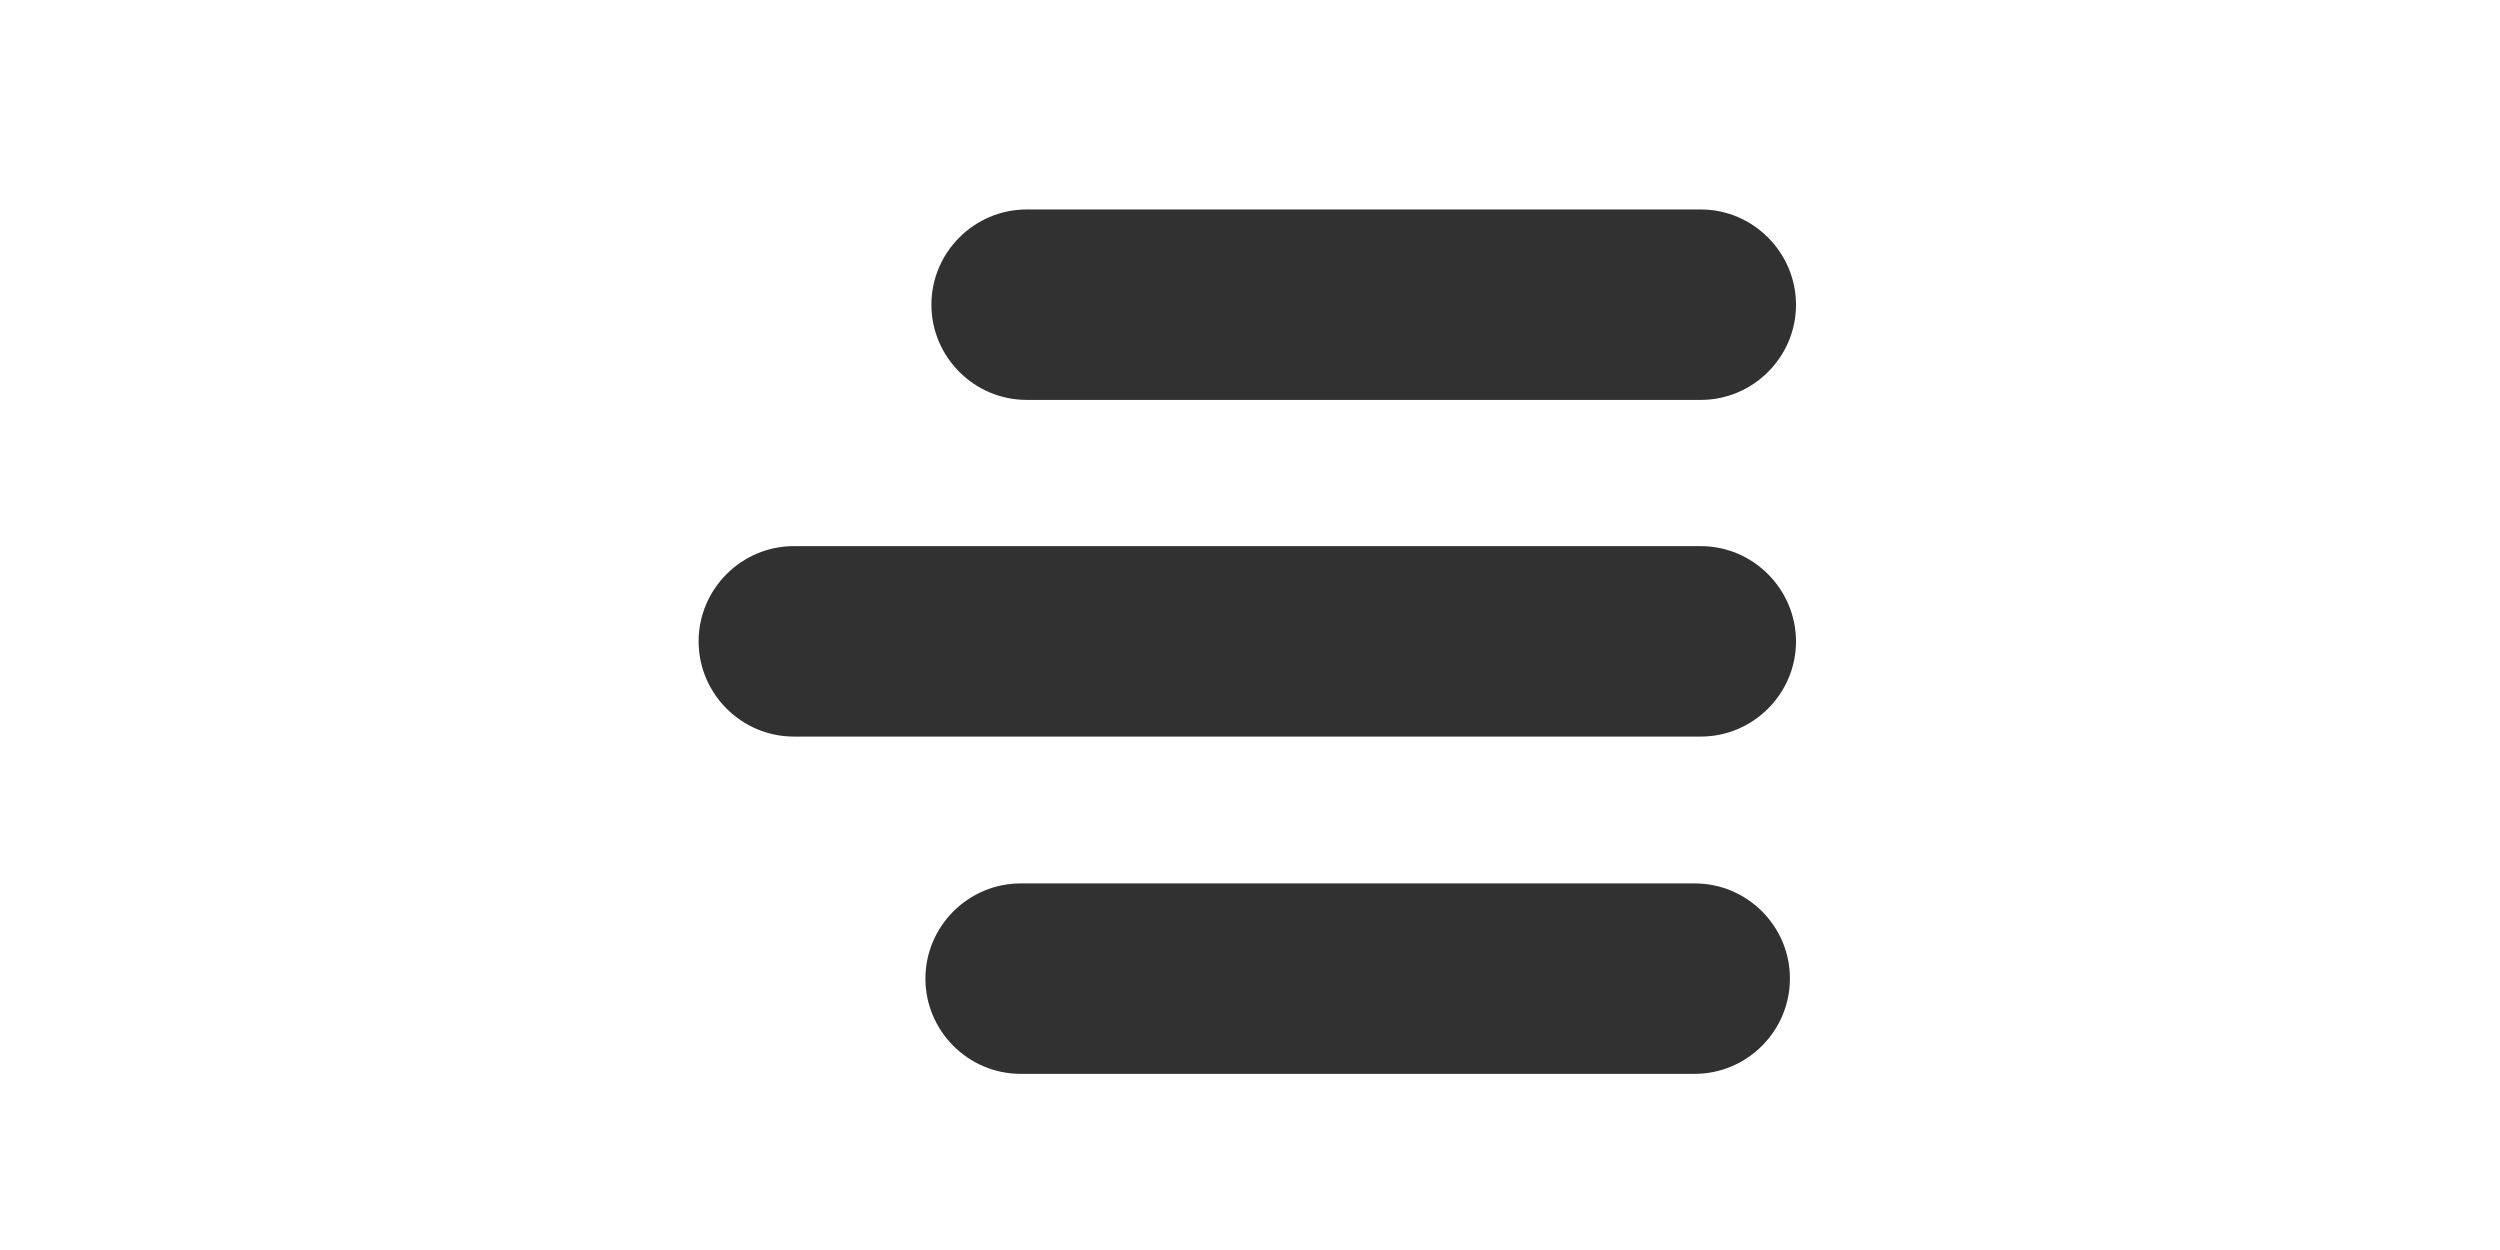 <?xml version="1.0" standalone="no"?><!DOCTYPE svg PUBLIC "-//W3C//DTD SVG 1.1//EN" "http://www.w3.org/Graphics/SVG/1.1/DTD/svg11.dtd"><svg class="icon" height="512" viewBox="0 0 1024 1024" version="1.1" xmlns="http://www.w3.org/2000/svg"><path d="M876.4 723.7H324.1c-42.9 0-78 35.1-78 78s35.1 78 78 78h552.2c42.9 0 78-35.1 78-78 0.1-42.9-35-78-77.9-78zM881.3 171.6H329c-42.9 0-78 35.1-78 78s35.1 78 78 78h552.3c42.9 0 78-35.1 78-78-0.1-42.9-35.2-78-78-78zM881.3 447.4h-743c-42.9 0-78 35.1-78 78s35.1 78 78 78h743c42.9 0 78-35.1 78-78-0.1-42.9-35.2-78-78-78z" fill="#313131" /></svg>